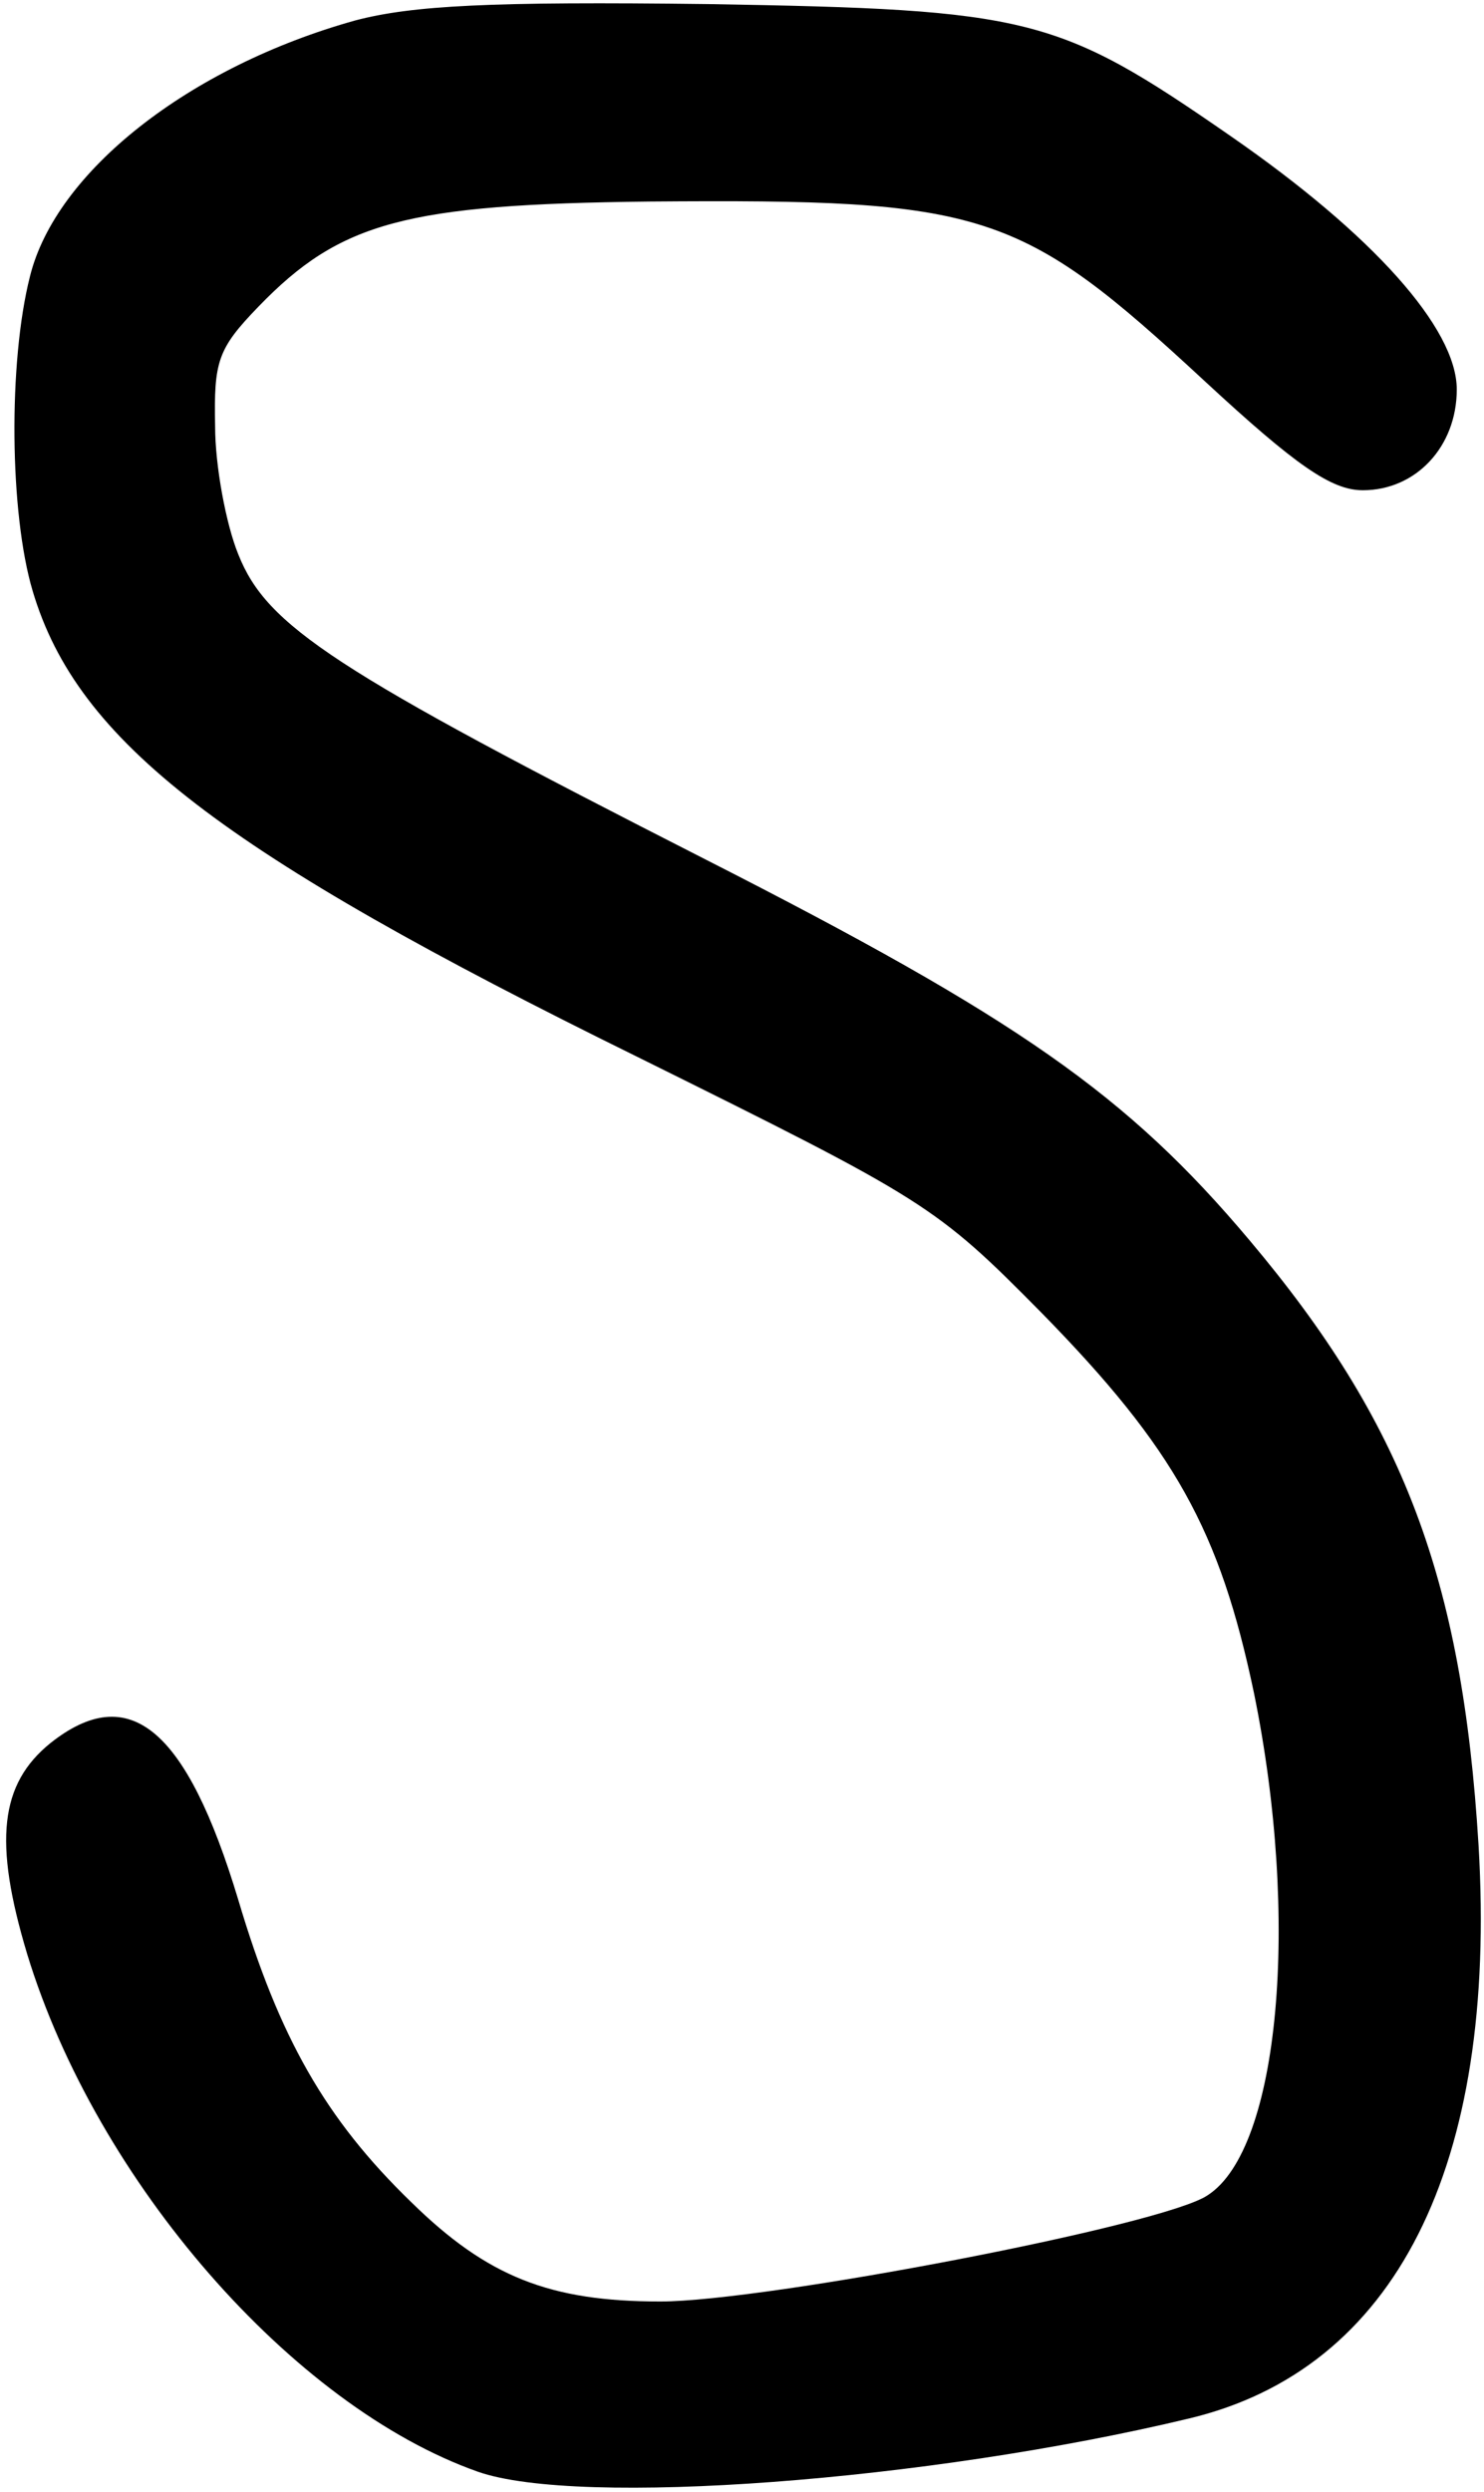 <?xml version="1.0" standalone="no"?>
<!DOCTYPE svg PUBLIC "-//W3C//DTD SVG 20010904//EN"
 "http://www.w3.org/TR/2001/REC-SVG-20010904/DTD/svg10.dtd">
<svg version="1.0" xmlns="http://www.w3.org/2000/svg"
 width="109pt" height="183pt" viewBox="0 0 109 183"
 preserveAspectRatio="xMidYMid meet">
<g transform="translate(0,183) scale(0.1,-0.1)"
fill="#000000" stroke="none">
<path d="M261 1815 c-122 -34 -220 -111 -239 -188 -16 -63 -15 -174 2 -231 33
-111 139 -192 444 -342 212 -105 219 -109 297 -188 98 -100 131 -160 156 -279
34 -166 19 -335 -34 -369 -32 -22 -325 -78 -402 -78 -81 0 -127 18 -183 73
-63 61 -97 121 -127 222 -38 126 -80 161 -138 115 -37 -30 -42 -72 -17 -155
51 -167 195 -332 331 -380 74 -26 330 -7 522 39 152 36 227 185 213 421 -12
197 -56 311 -168 444 -90 107 -170 163 -400 280 -273 139 -322 171 -343 224
-9 22 -17 65 -17 94 -1 48 2 57 32 88 60 62 108 75 287 77 247 2 272 -6 408
-132 67 -62 93 -80 116 -80 39 0 69 32 69 74 0 45 -62 114 -166 186 -127 88
-147 93 -384 97 -160 2 -217 -1 -259 -12z"/>
</g>
</svg>

